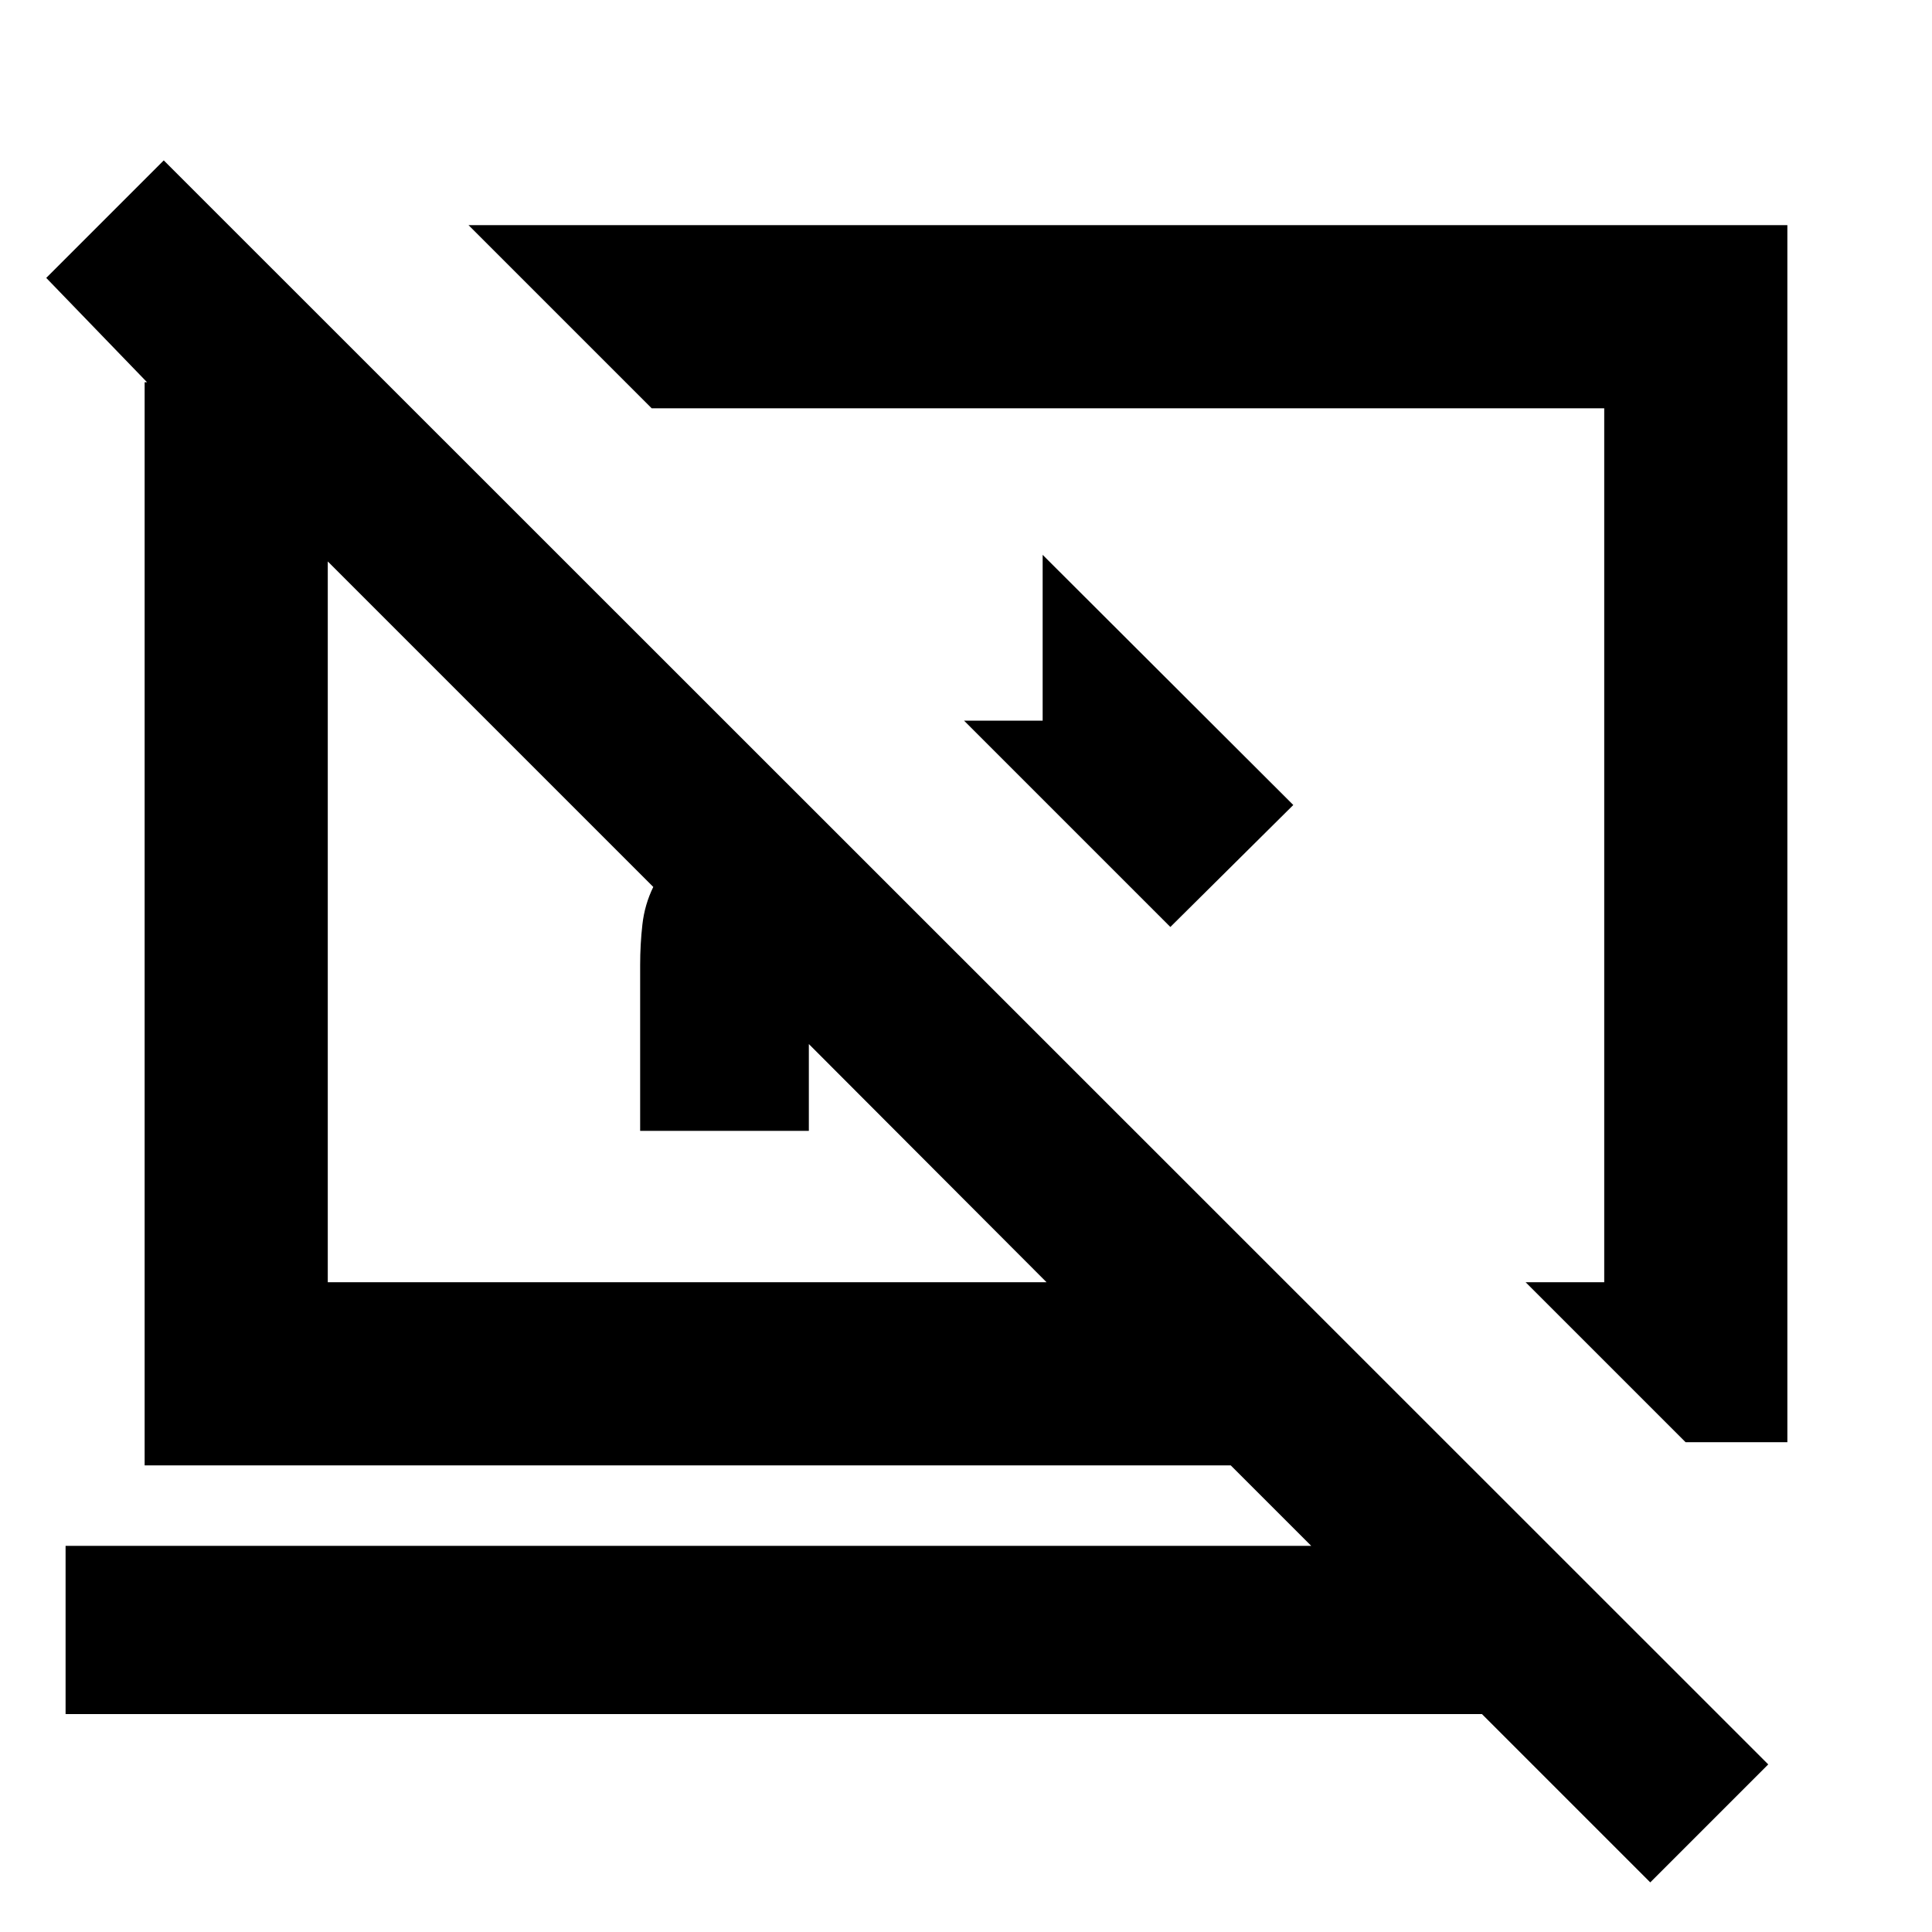 <svg xmlns="http://www.w3.org/2000/svg" height="24" viewBox="0 -960 960 960" width="24"><path d="M581.544-499.391 479.022-601.913h39.065v-82.391L642.63-560l-61.086 60.609ZM837.565-243.37l-79.5-79.5h39.065v-434.26H323.805l-91.001-91.001h655.327v604.761h-50.566ZM820-24.652l-83.63-83.63H32.587v-83.587h618.957l-40-40H71.869v-538.196h1.196l-50.087-51.848 58.392-58.391L878.63-83.283 820-24.653ZM401.913-441.217v43.13h-83.826v-82.391q0-10.283 1.119-20.163 1.12-9.881 5.403-18.642L162.87-681.022v358.152h357.152L401.913-441.217ZM540.935-540Zm-199.37 37.674Z"/></svg>